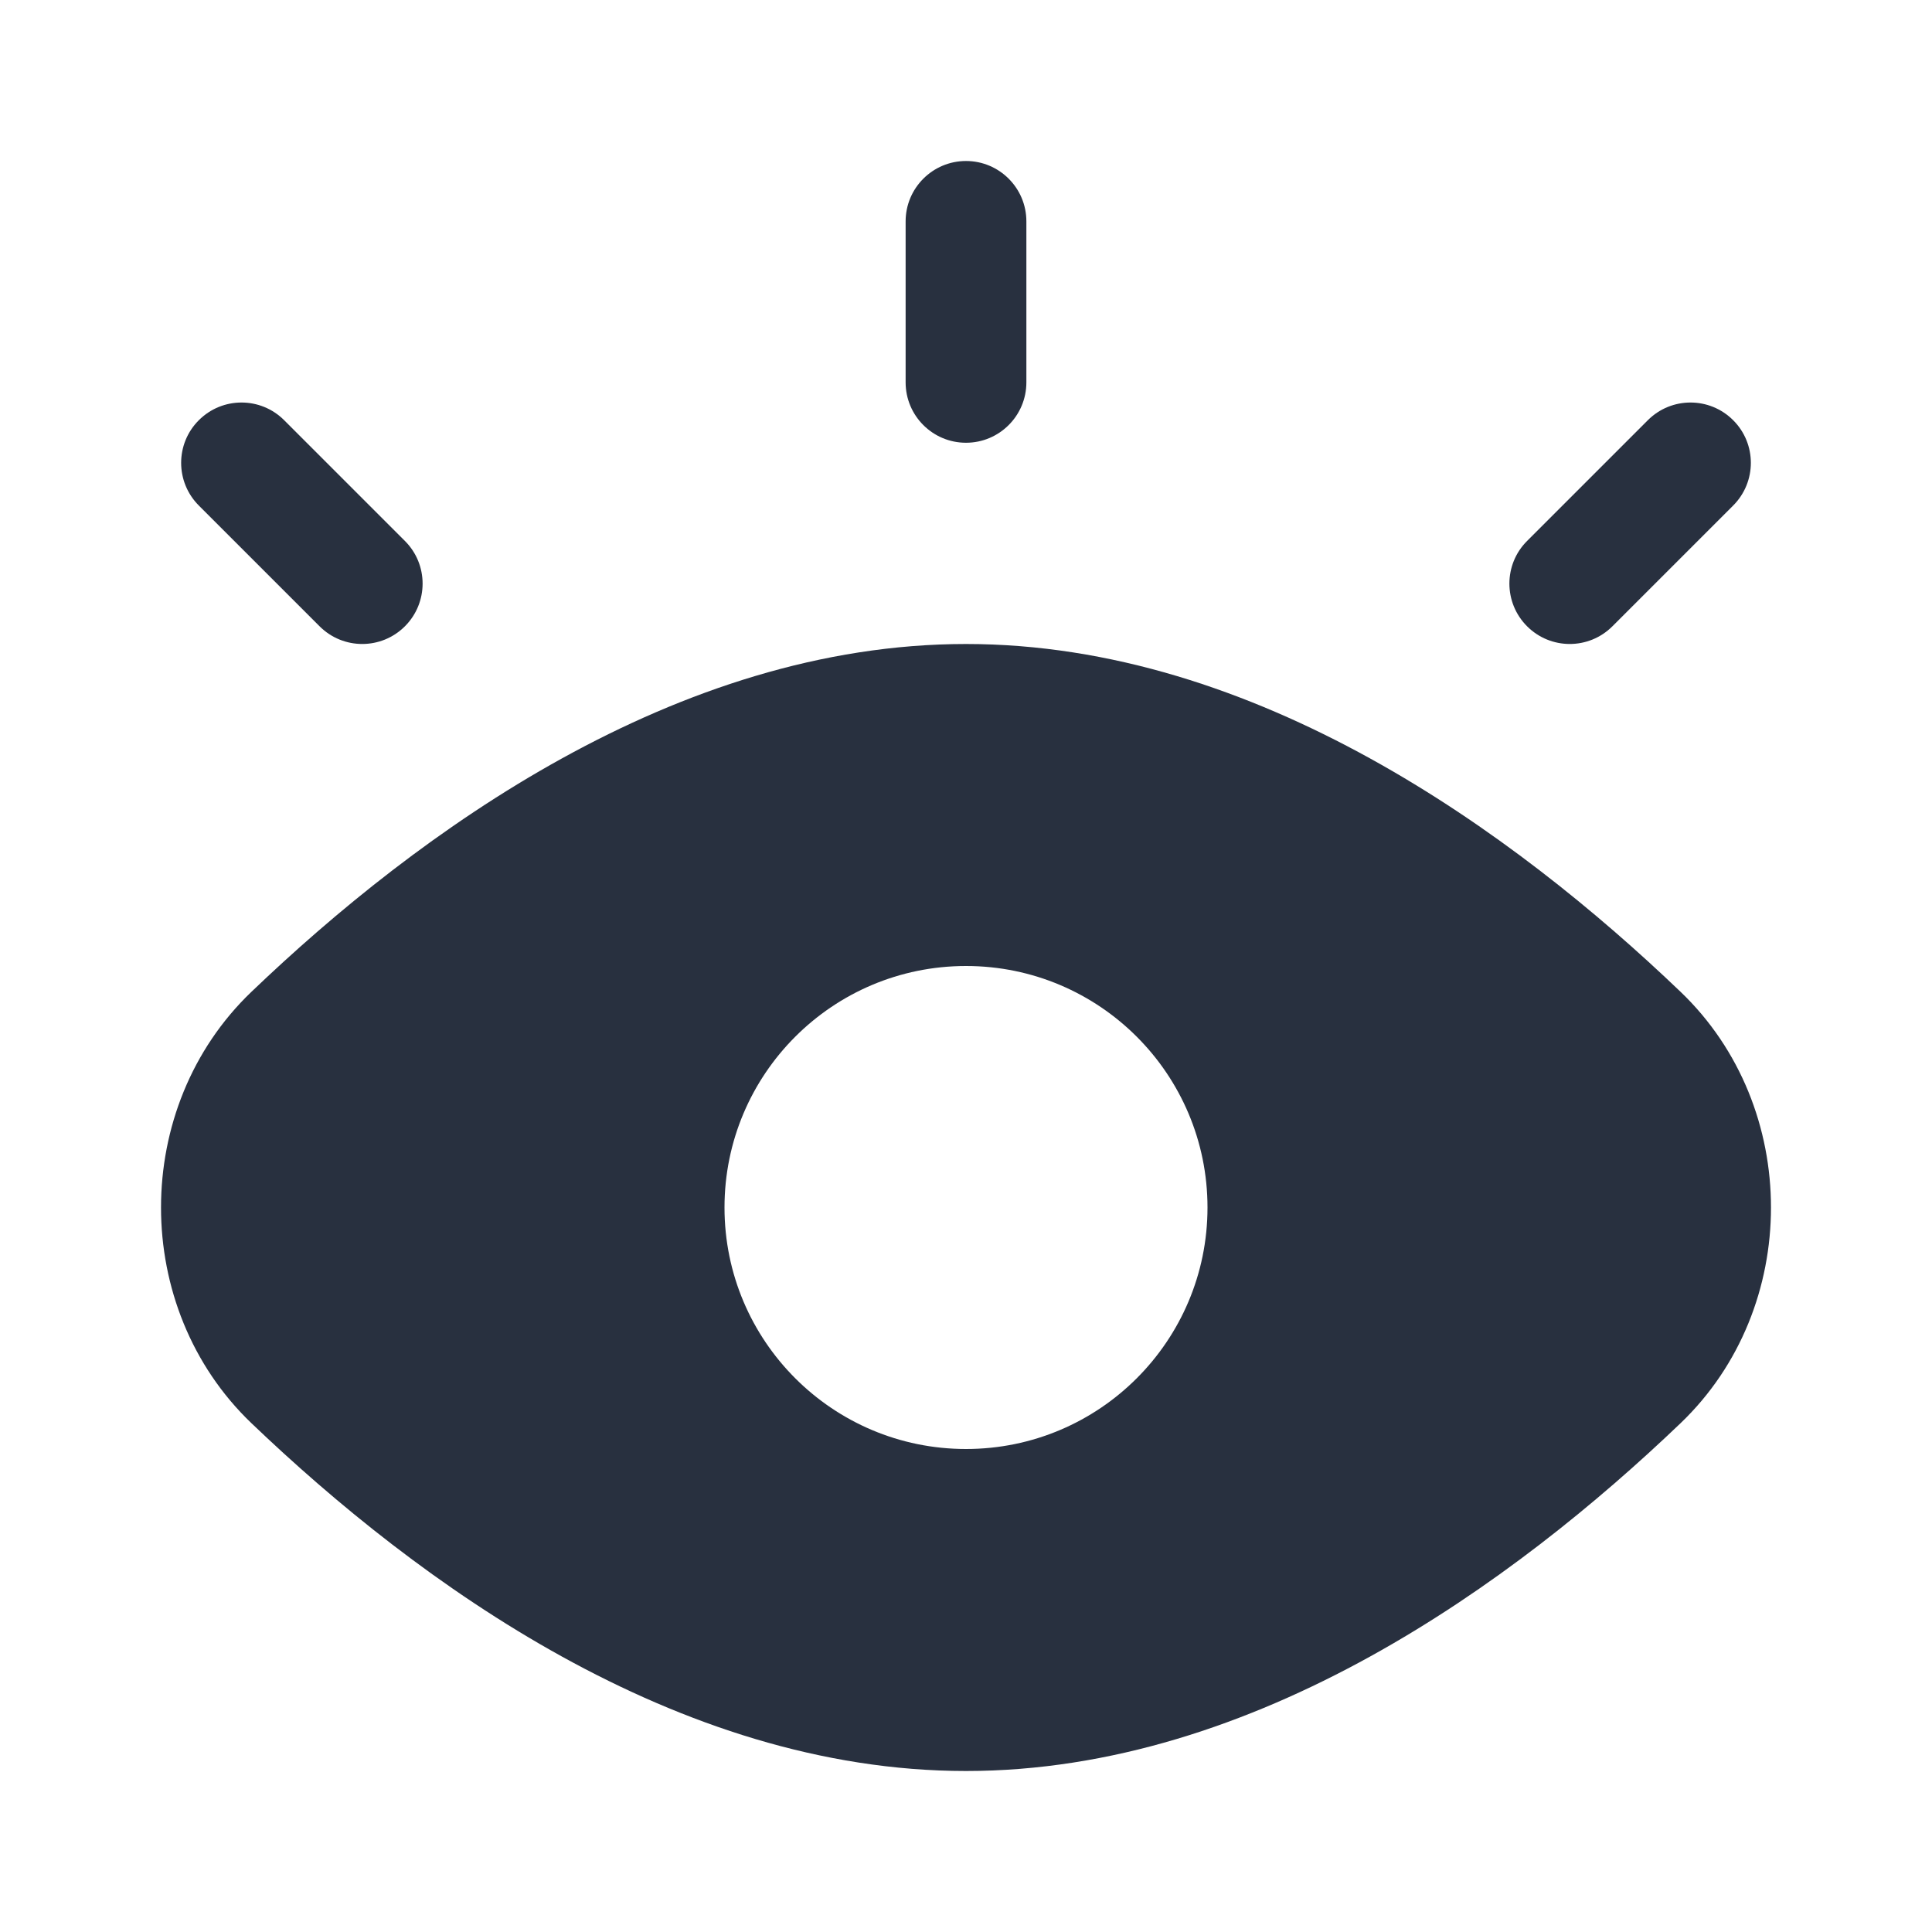 <svg width="24" height="24" viewBox="0 0 24 24" fill="none" xmlns="http://www.w3.org/2000/svg">
<path fill-rule="evenodd" clip-rule="evenodd" d="M12.75 2.75C12.75 2.336 12.414 2 12 2C11.586 2 11.25 2.336 11.25 2.75V4.75C11.25 5.164 11.586 5.5 12 5.5C12.414 5.5 12.75 5.164 12.75 4.75V2.75ZM3.53 5.22C3.237 4.927 2.763 4.927 2.47 5.22C2.177 5.512 2.177 5.987 2.47 6.28L3.97 7.78C4.263 8.073 4.737 8.073 5.03 7.78C5.323 7.487 5.323 7.012 5.03 6.72L3.53 5.22ZM21.53 6.28C21.823 5.987 21.823 5.512 21.53 5.22C21.237 4.927 20.763 4.927 20.47 5.22L18.97 6.72C18.677 7.012 18.677 7.487 18.97 7.78C19.263 8.073 19.737 8.073 20.03 7.78L21.53 6.28ZM20.877 12.321C22.374 13.754 22.374 16.246 20.877 17.679C18.813 19.654 15.604 22 12 22C8.396 22 5.187 19.654 3.123 17.679C1.626 16.246 1.626 13.754 3.123 12.321C5.187 10.345 8.396 8 12 8C15.604 8 18.813 10.345 20.877 12.321ZM15 15C15 16.657 13.657 18 12 18C10.343 18 9 16.657 9 15C9 13.343 10.343 12 12 12C13.657 12 15 13.343 15 15Z" fill="#28303F"/>
</svg>
